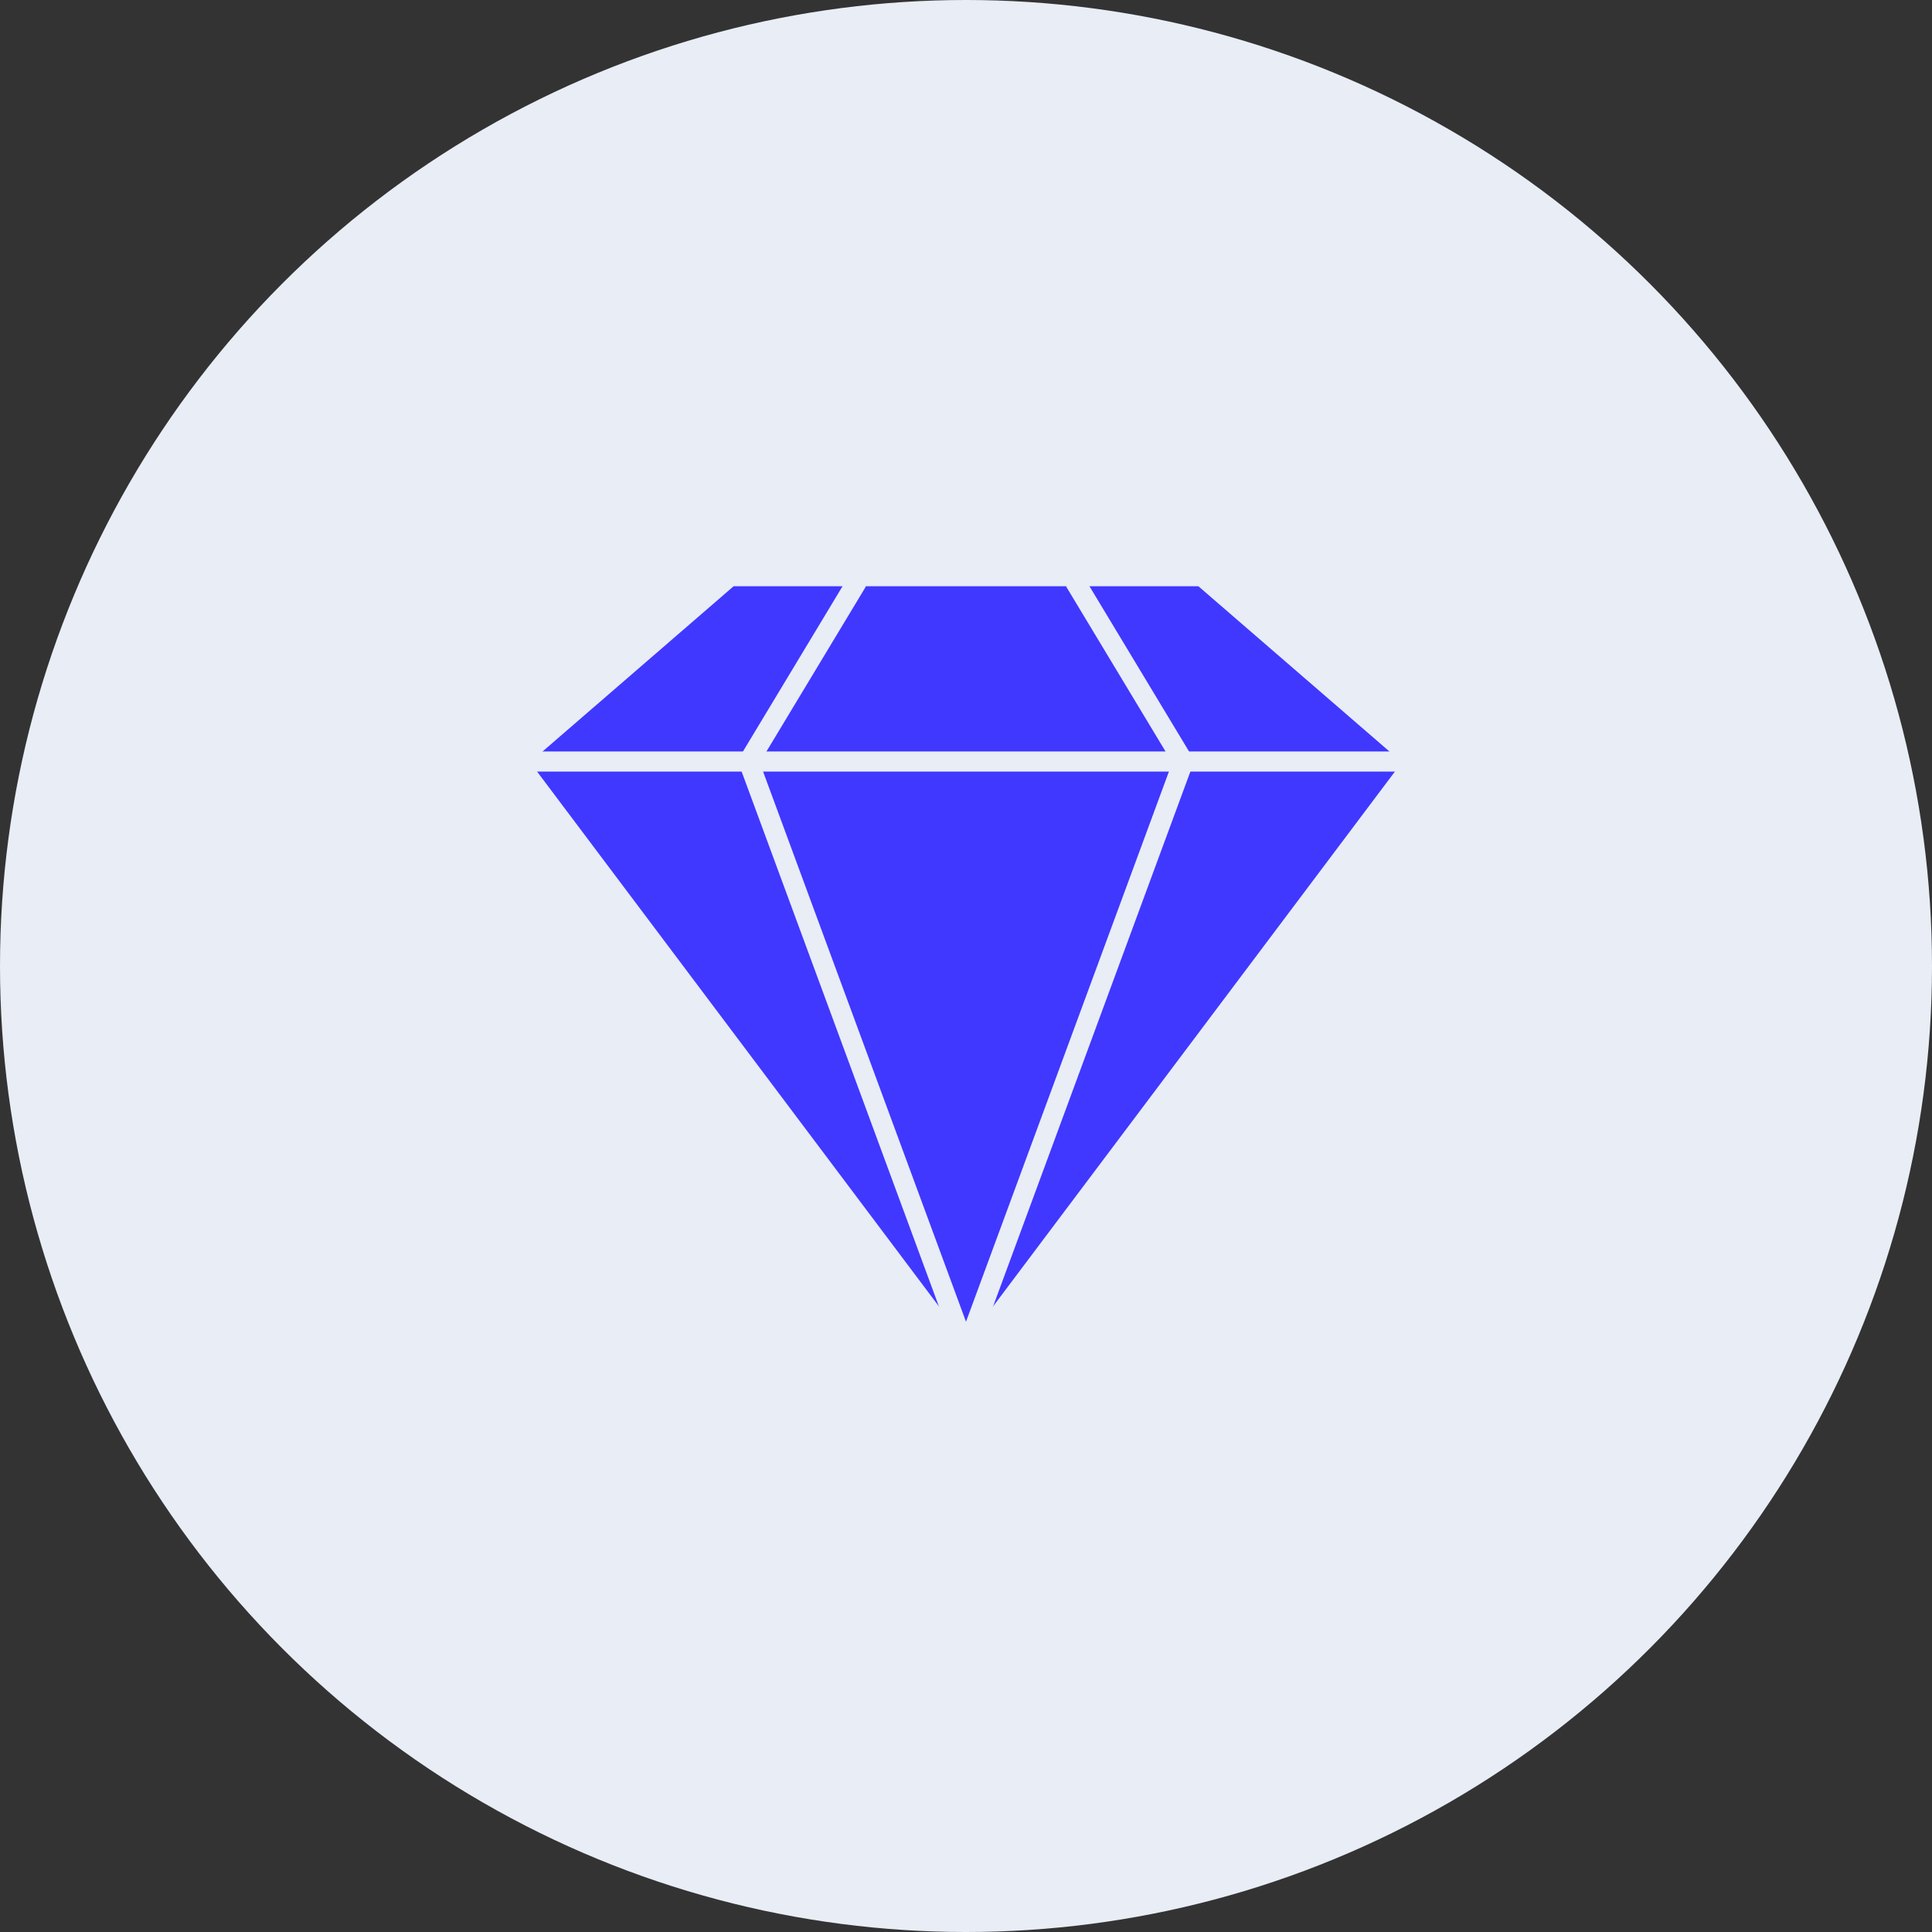 <?xml version="1.0" encoding="UTF-8"?><svg id="_024_Q2" xmlns="http://www.w3.org/2000/svg" viewBox="0 0 48 48"><rect x="0" y="0" width="48" height="48" fill="#333333" stroke="none"/><defs><style>.cls-1{fill:#e8edf6;}.cls-2{fill:none;stroke-width:.5px;}.cls-2,.cls-3{stroke:#e8edf6;stroke-miterlimit:10;}.cls-3{fill:#4038ff;stroke-width:.25px;}</style></defs><g id="icon_23_Premium_Video_Comments___Tips"><g id="bg-23"><circle class="cls-1" cx="24" cy="24" r="24"/></g><g id="_лой_73"><g><polygon class="cls-3" points="24 33.56 13 18.92 18.18 14.44 29.82 14.44 35 18.92 24 33.56"/><line class="cls-2" x1="13" y1="18.92" x2="35" y2="18.92"/><polyline class="cls-2" points="24 33.56 18.6 18.92 21.3 14.44"/><polyline class="cls-2" points="24 33.56 29.4 18.92 26.7 14.44"/></g></g></g></svg>